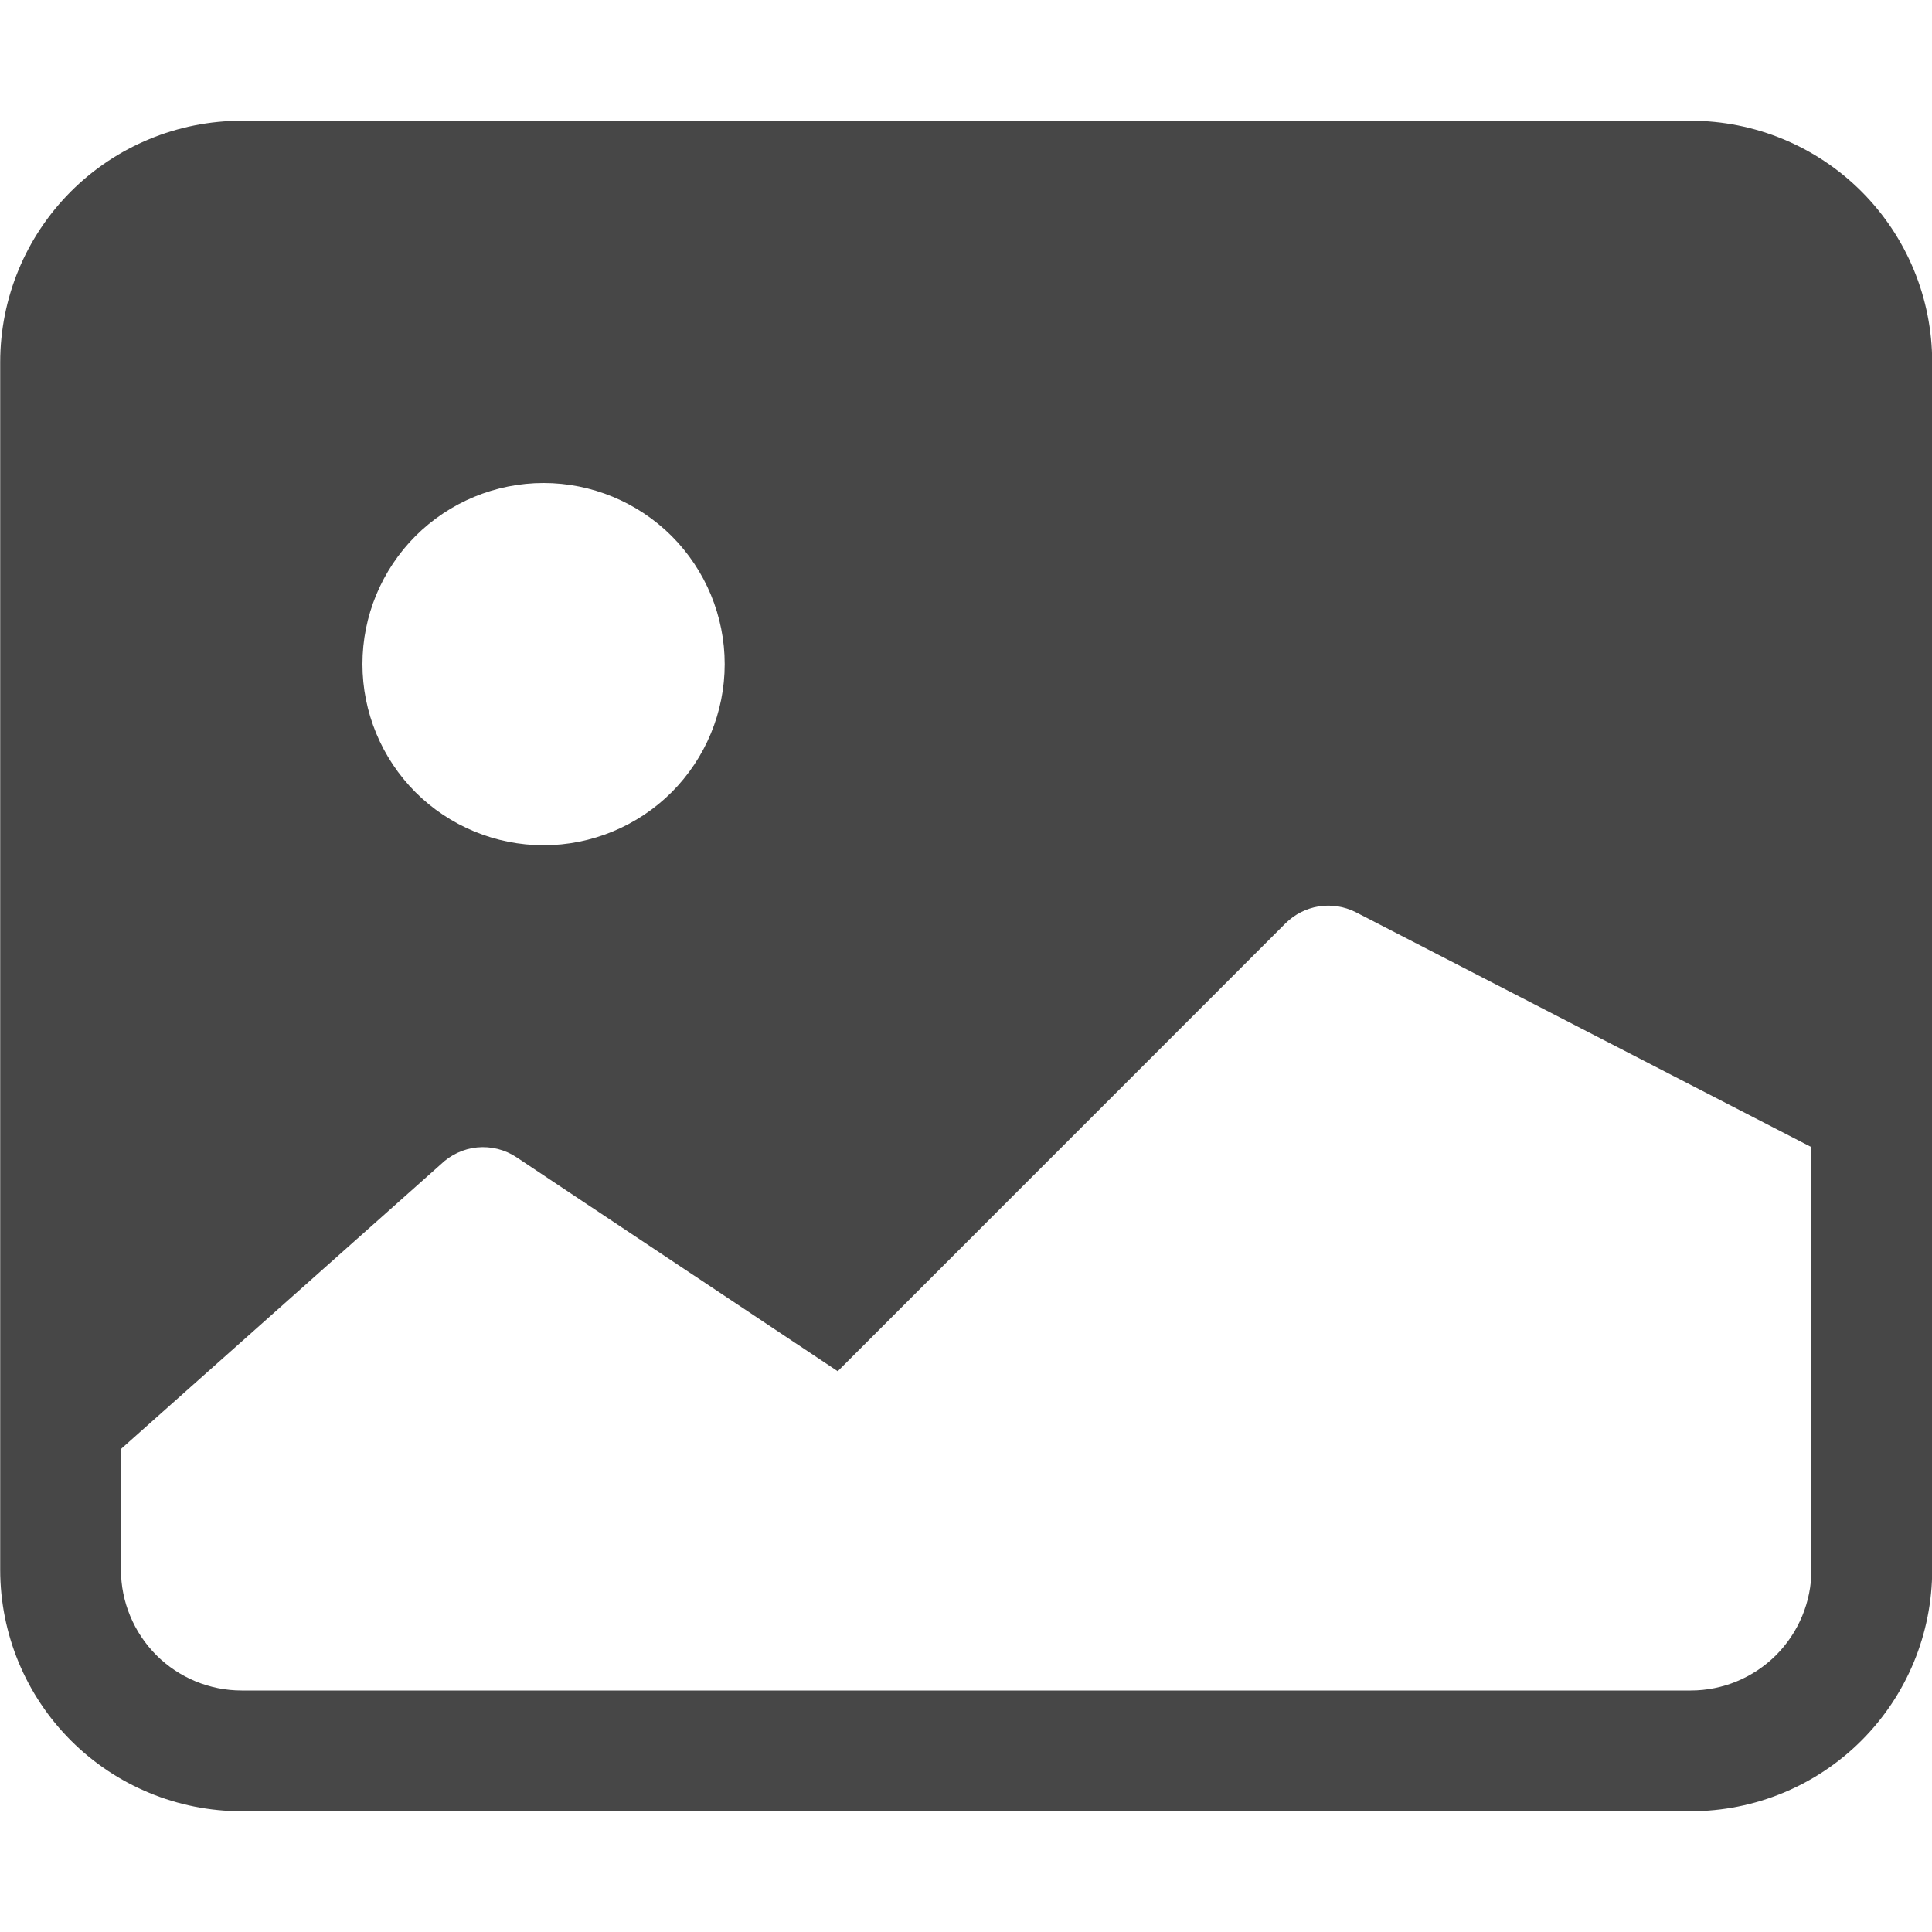 <svg width="20" height="20" viewBox="0 0 20 20" fill="none" xmlns="http://www.w3.org/2000/svg">
<g clip-path="url(#clip0_1405_16665)">
<path d="M0.002 3.75C0.002 3.087 0.265 2.451 0.734 1.982C1.203 1.513 1.839 1.25 2.502 1.25H17.502C18.165 1.25 18.801 1.513 19.27 1.982C19.739 2.451 20.002 3.087 20.002 3.75V16.25C20.002 16.913 19.739 17.549 19.27 18.018C18.801 18.487 18.165 18.75 17.502 18.75H2.502C1.839 18.75 1.203 18.487 0.734 18.018C0.265 17.549 0.002 16.913 0.002 16.25V3.75ZM1.252 15V16.25C1.252 16.581 1.384 16.899 1.618 17.134C1.852 17.368 2.17 17.5 2.502 17.5H17.502C17.834 17.5 18.151 17.368 18.386 17.134C18.62 16.899 18.752 16.581 18.752 16.25V11.875L14.031 9.441C13.914 9.383 13.781 9.362 13.651 9.383C13.522 9.404 13.402 9.465 13.309 9.557L8.672 14.195L5.347 11.98C5.227 11.9 5.083 11.864 4.939 11.878C4.796 11.892 4.662 11.956 4.559 12.057L1.252 15ZM7.502 6.875C7.502 6.378 7.304 5.901 6.953 5.549C6.601 5.198 6.124 5 5.627 5C5.13 5 4.653 5.198 4.301 5.549C3.95 5.901 3.752 6.378 3.752 6.875C3.752 7.372 3.95 7.849 4.301 8.201C4.653 8.552 5.13 8.75 5.627 8.75C6.124 8.75 6.601 8.552 6.953 8.201C7.304 7.849 7.502 7.372 7.502 6.875Z" fill="#474747"/>
</g>
<defs>
<clipPath id="clip0_1405_16665">
<rect width="20" height="20" fill="white"/>
</clipPath>
</defs>
</svg>
